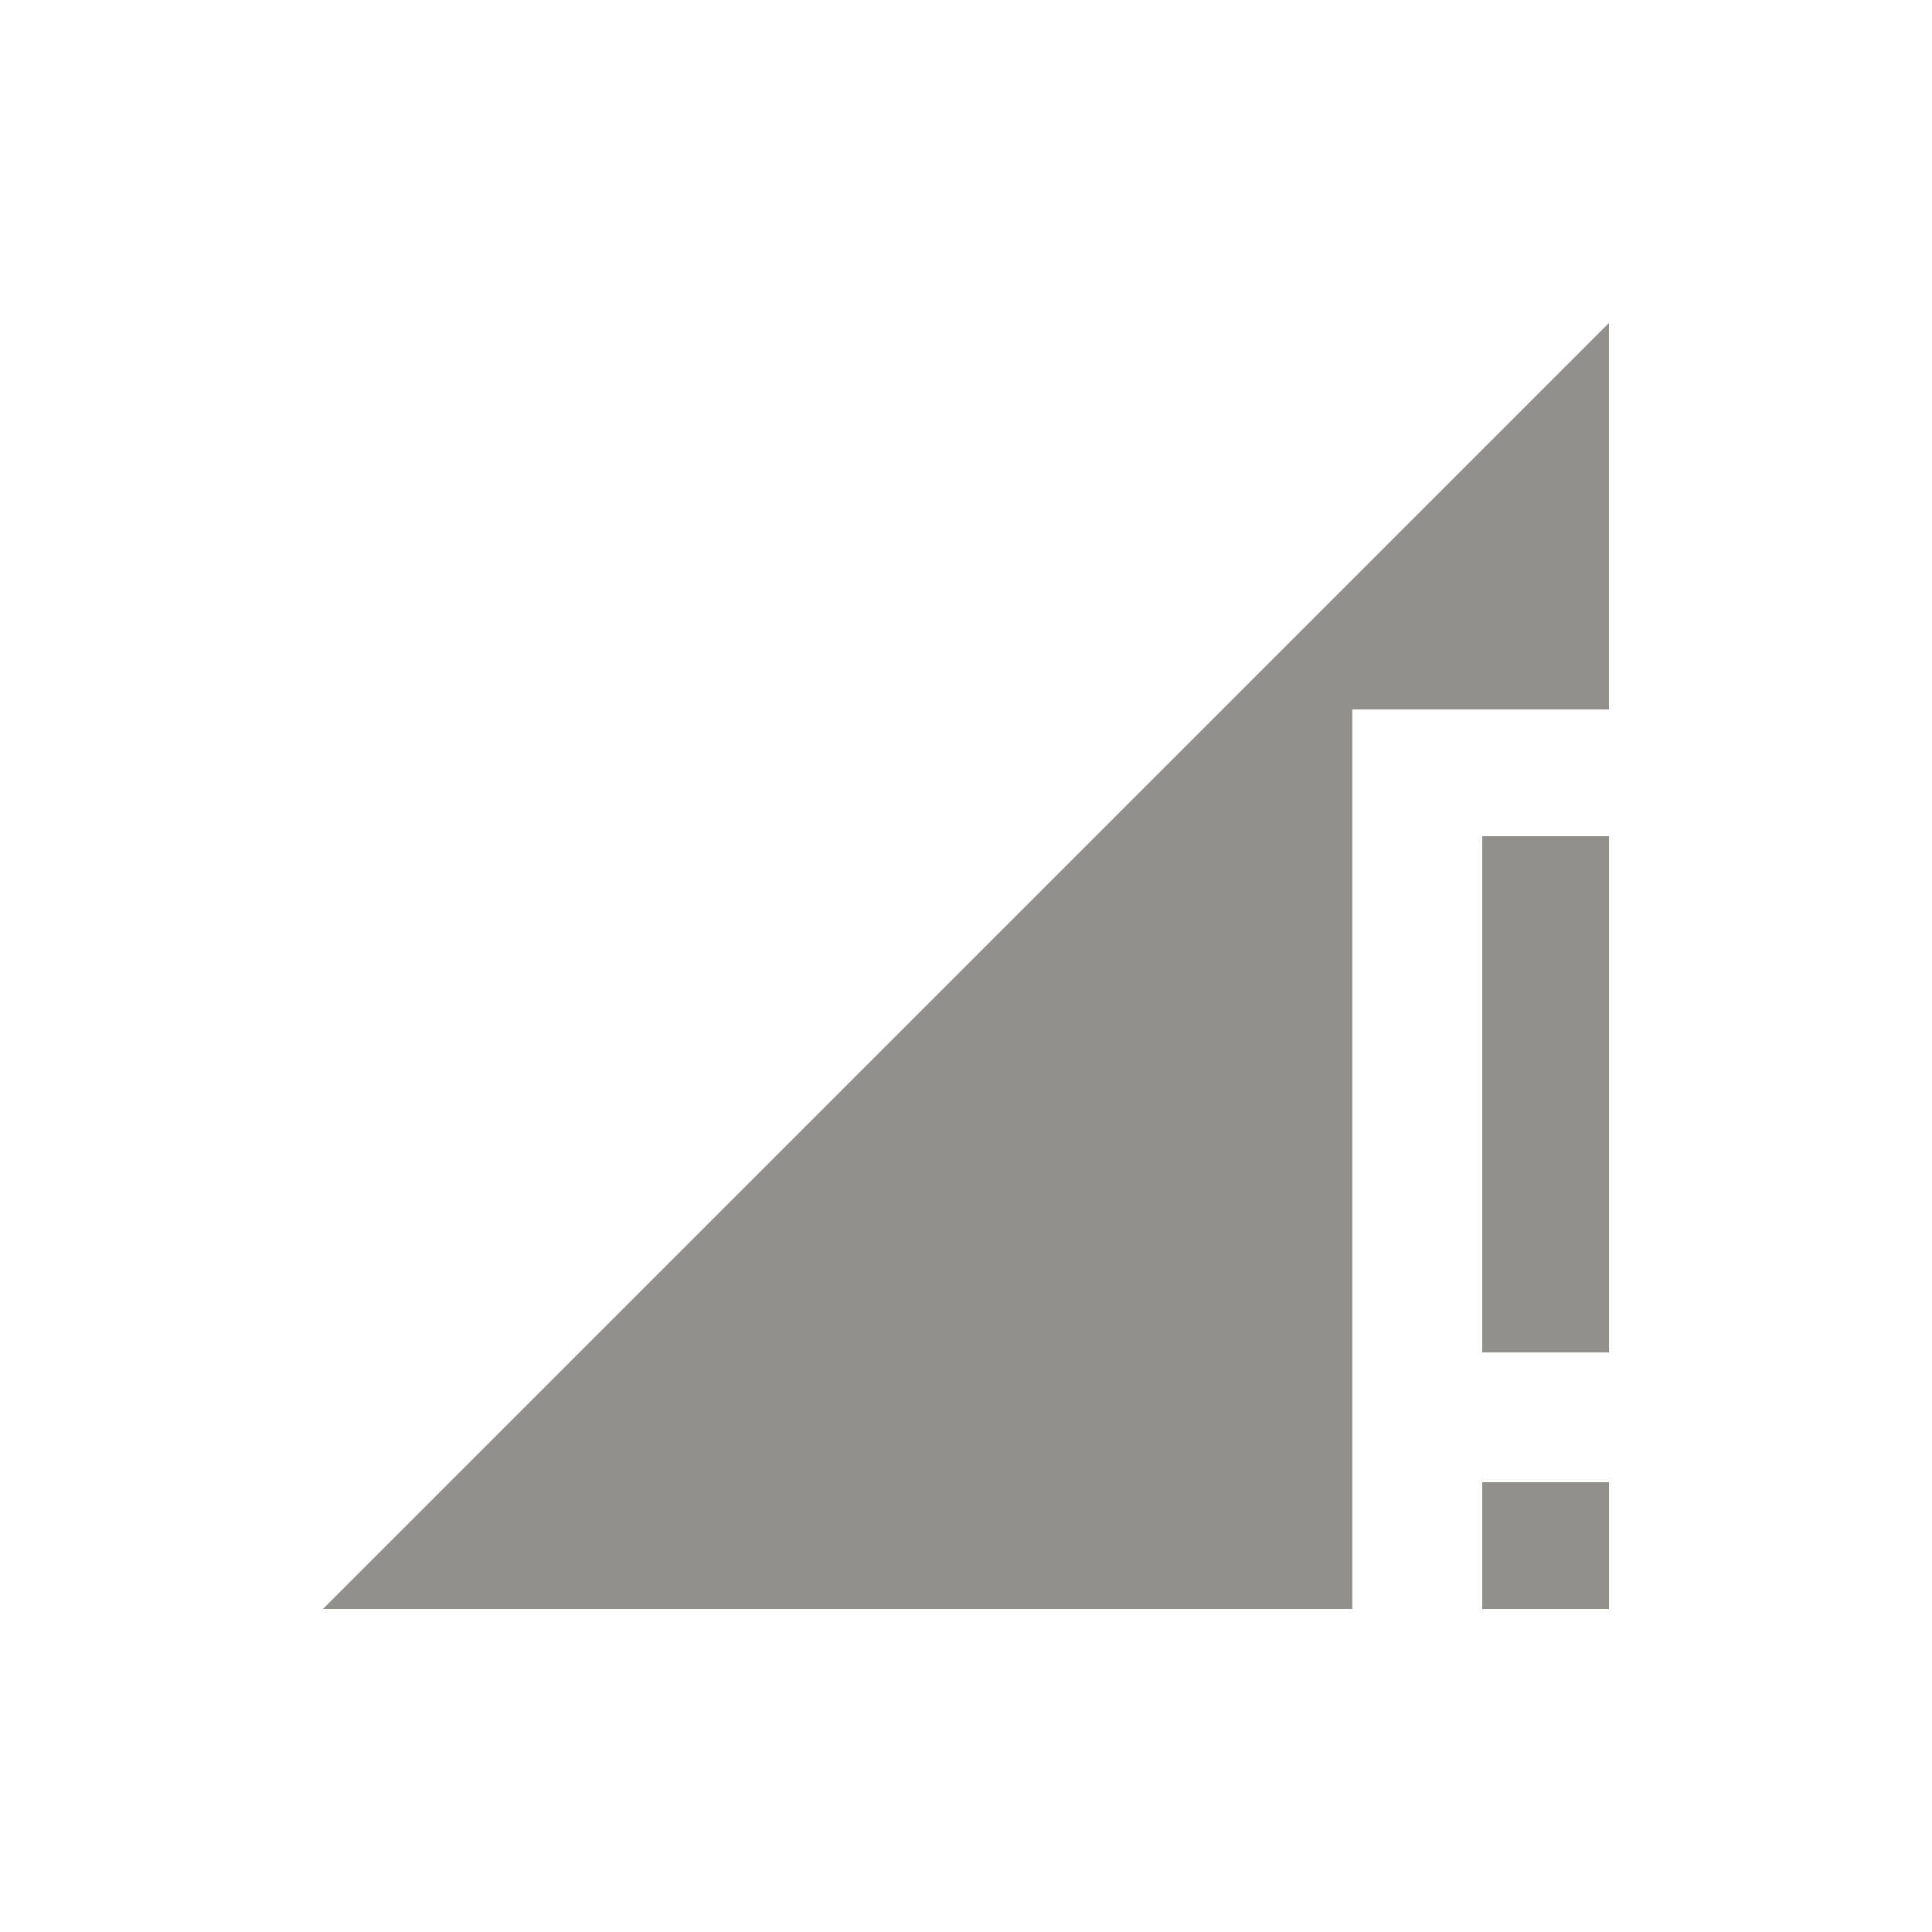 <!-- Generated by IcoMoon.io -->
<svg version="1.1" xmlns="http://www.w3.org/2000/svg" width="24" height="24" viewBox="0 0 24 24">
<title>signal_cellular_connected_no_internet_4_bar</title>
<path fill="#91908d" d="M4.012 19.987l15.975-15.975v4.8h-3.188v11.175h-12.787zM18.413 19.987v-1.575h1.575v1.575h-1.575zM18.413 16.8v-6.412h1.575v6.412h-1.575z"></path>
</svg>
